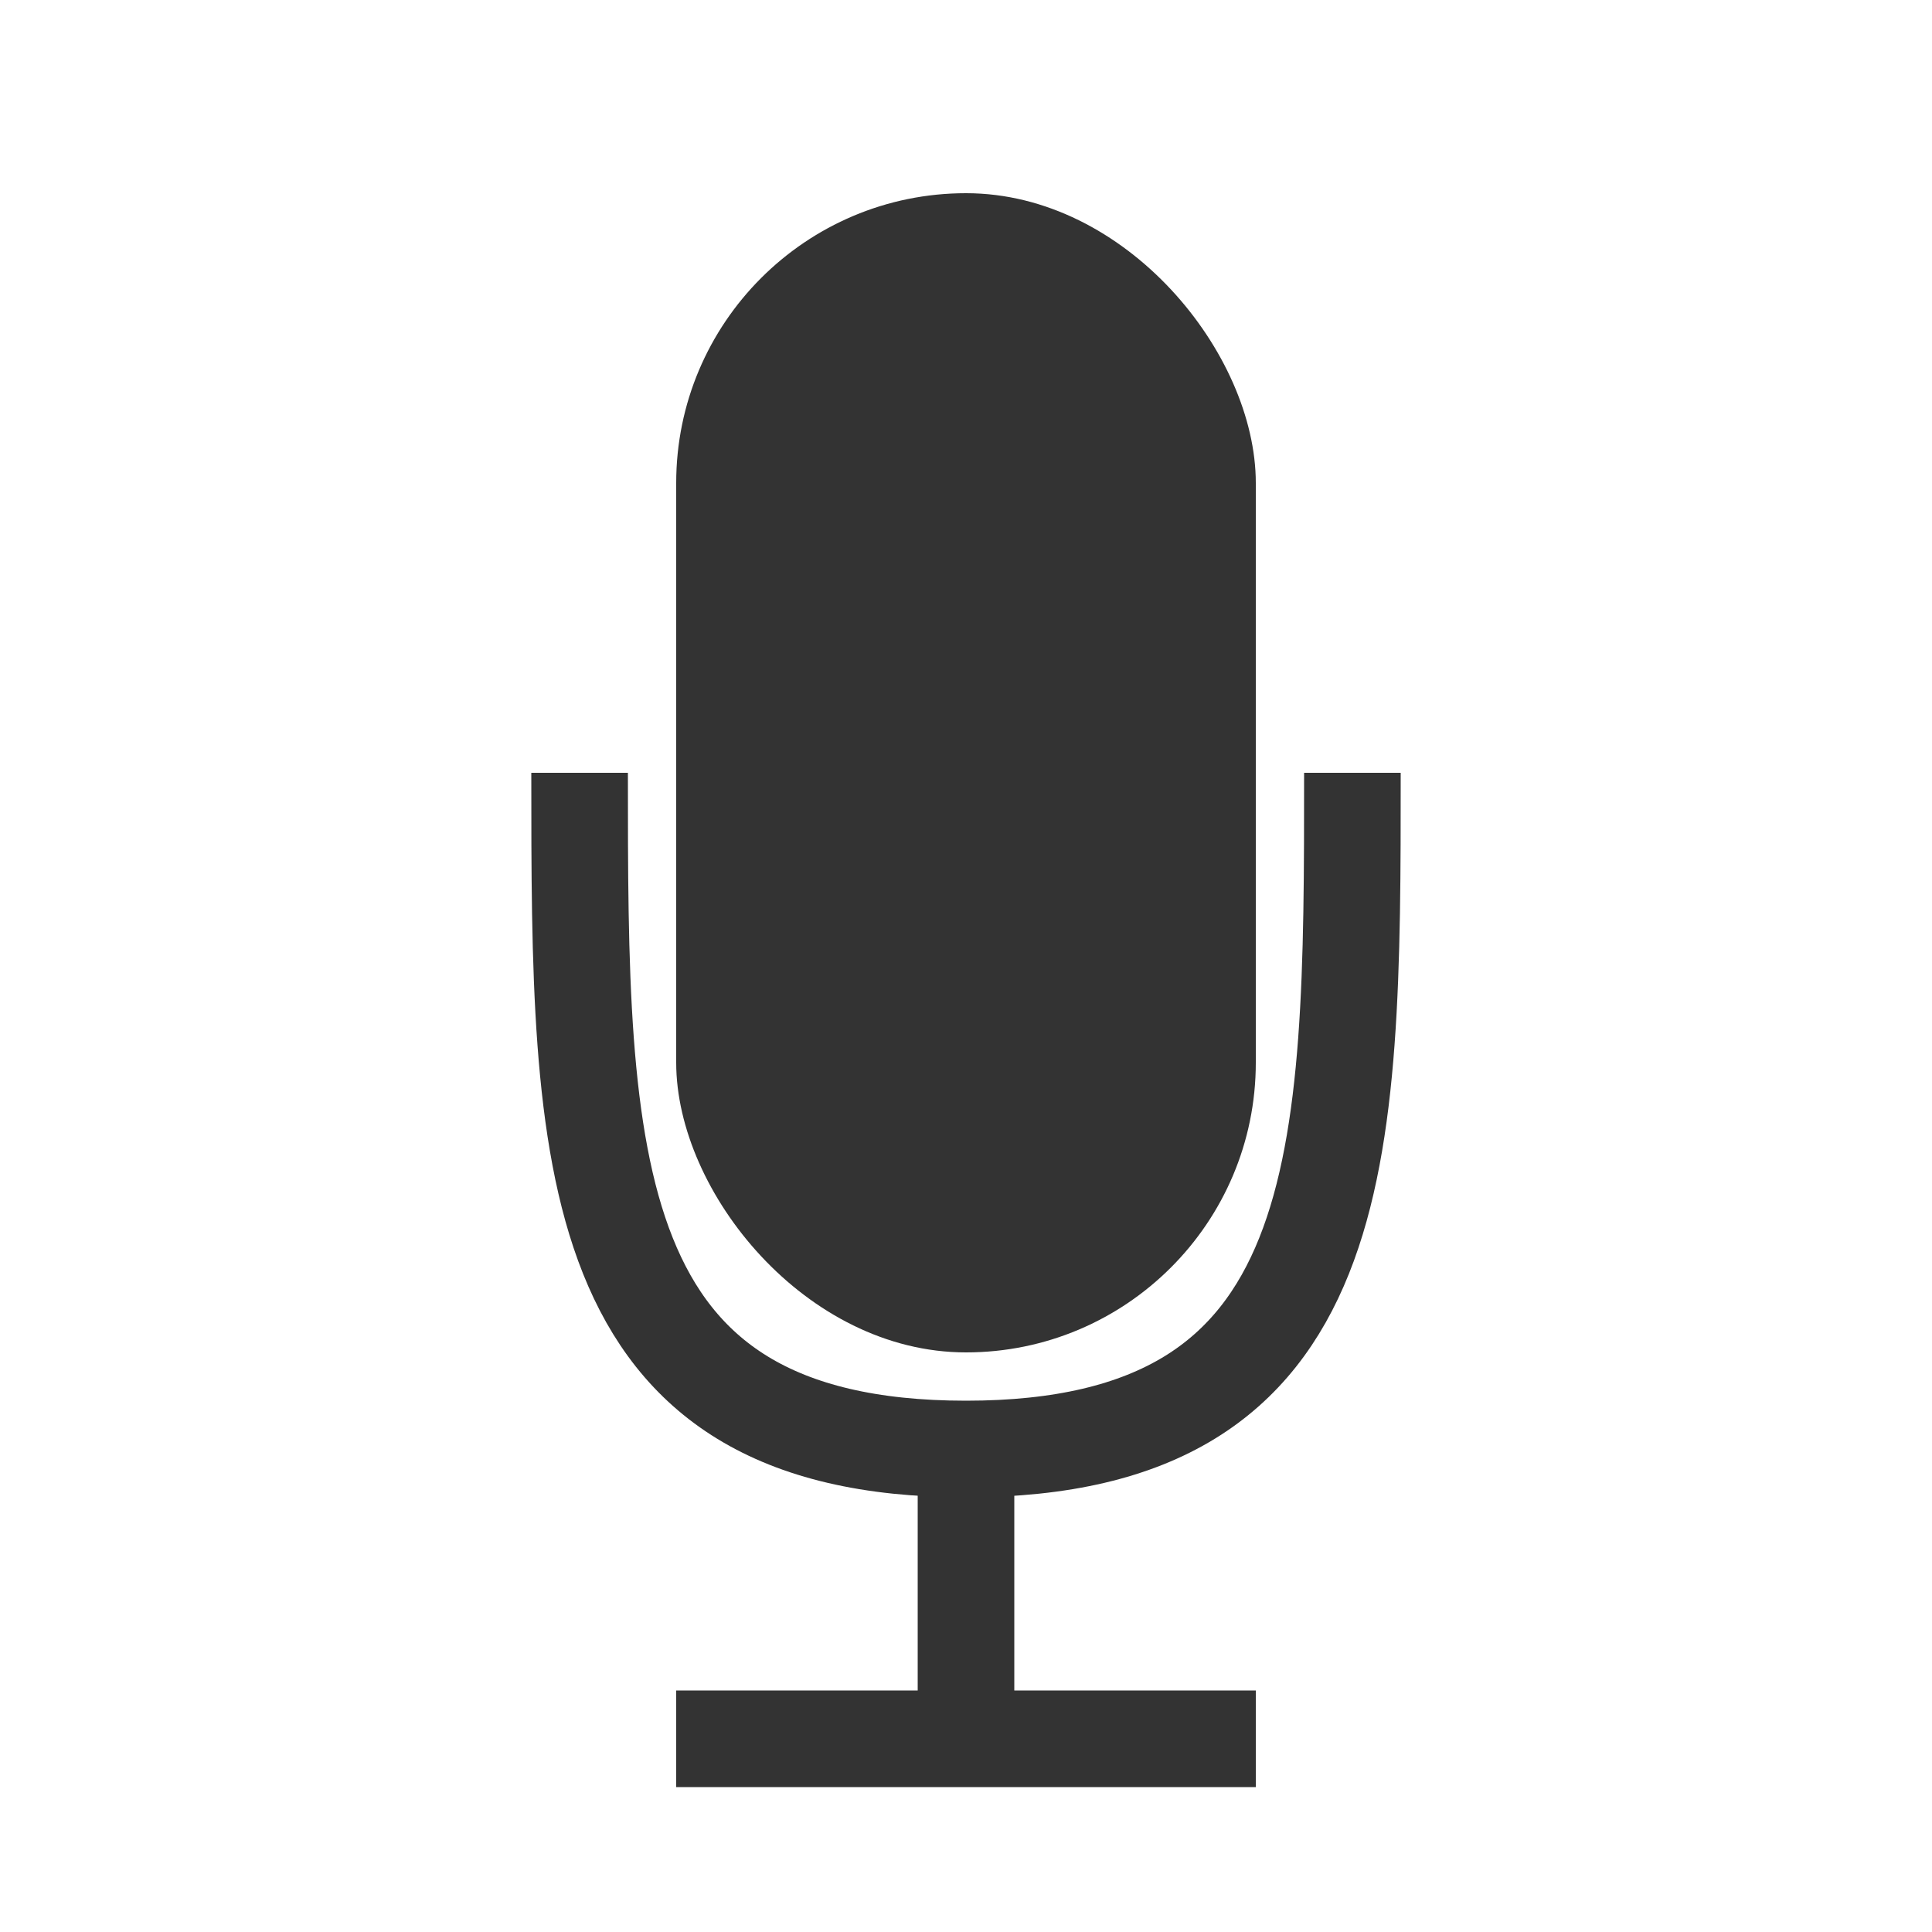 <svg viewBox="0 0 200 200" xmlns="http://www.w3.org/2000/svg">
  <rect x="70" y="20" width="60" height="120" fill="#333" rx="30" />
  <line x1="70" y1="180" x2="130" y2="180" stroke="#333" stroke-width="10" />
  <line x1="100" y1="150" x2="100" y2="180" stroke="#333" stroke-width="10" />
  <path
  d="M 60 80
  C 60 120, 60 150, 100 150
  C 140 150, 140 120, 140 80"
  fill="transparent" stroke="#333" stroke-width="10" />
</svg>

